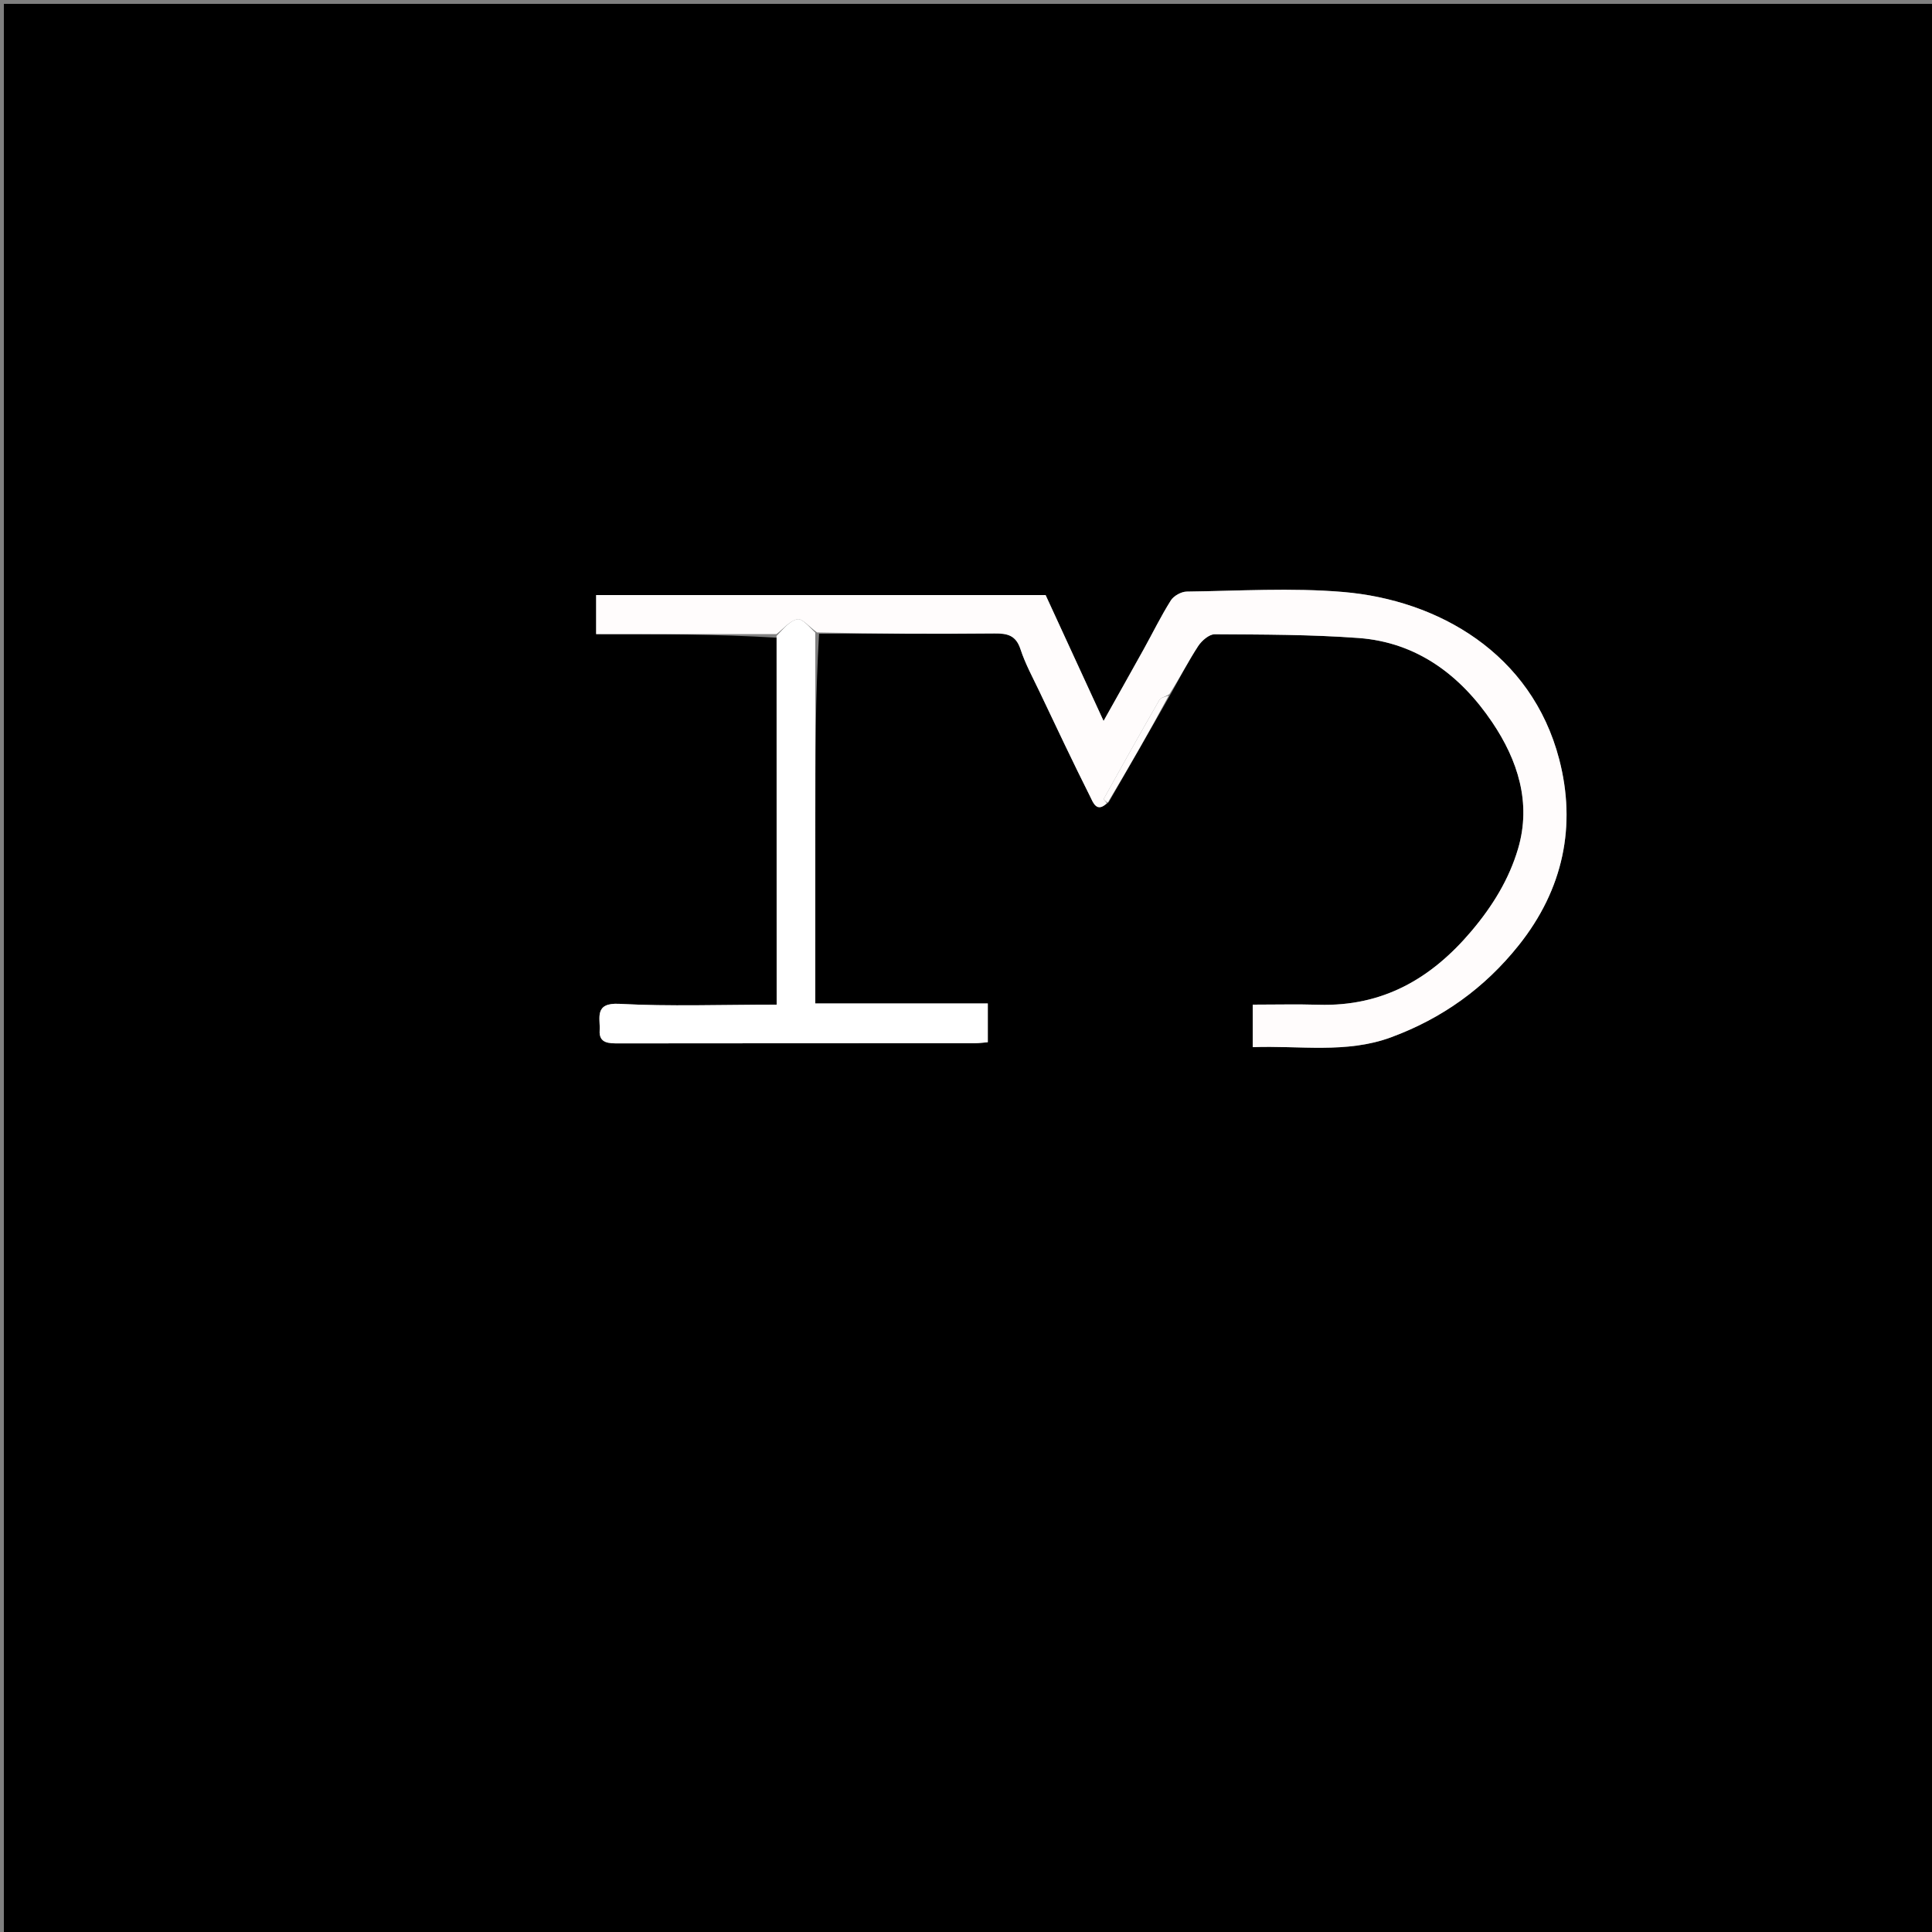 <svg version="1.1" id="Layer_1" xmlns="http://www.w3.org/2000/svg" xmlns:xlink="http://www.w3.org/1999/xlink" x="0px" y="0px"
	 width="100%" viewBox="0 0 500 500" enable-background="new 0 0 500 500" xml:space="preserve">
<rect x="0" y="0" width="500" height="500" fill="#808080" stroke="none"/>
<path fill="#000000" opacity="1" stroke="none" 
	d="
M228,501 
	C152,501 76.5,501 1,501 
	C1,334.333 1,167.667 1,1 
	C167.667,1 334.333,1 501,1 
	C501,167.667 501,334.333 501,501 
	C410.167,501 319.333,501 228,501 
M303.131,179.335 
	C305.416,175.278 307.536,171.113 310.074,167.222 
	C310.994,165.812 312.92,164.136 314.378,164.145 
	C326.784,164.224 339.223,164.202 351.585,165.114 
	C366.764,166.234 378.007,174.794 386.193,186.931 
	C392.755,196.658 396.387,207.725 392.882,219.622 
	C390.549,227.535 386.308,234.452 380.845,240.922 
	C370.347,253.353 357.804,260.516 341.267,260.027 
	C335.649,259.86 330.022,260 324.204,260 
	C324.204,263.785 324.204,267.188 324.204,271.006 
	C336.302,270.535 348.416,272.736 360.012,268.45 
	C373.185,263.581 384.188,255.749 393.069,244.606 
	C404.604,230.133 407.998,213.677 403.514,196.483 
	C396.365,169.067 372.198,155.277 347.588,153.202 
	C334.19,152.072 320.618,152.932 307.127,153.102 
	C305.714,153.12 303.764,154.199 303.015,155.387 
	C300.447,159.457 298.33,163.81 295.99,168.026 
	C292.648,174.05 289.261,180.049 285.601,186.581 
	C280.401,175.284 275.519,164.679 270.604,154 
	C251.137,154 231.819,154 212.501,154 
	C193.075,154 173.648,154 154.279,154 
	C154.279,157.63 154.279,160.703 154.279,164.112 
	C170.022,164.112 185.488,164.112 200.997,165.034 
	C200.997,196.556 200.997,228.077 200.997,260 
	C186.499,260 173.358,260.501 160.284,259.79 
	C153.656,259.43 155.399,263.562 155.192,266.644 
	C154.96,270.095 157.649,270.032 160.24,270.029 
	C190.889,269.984 221.538,270.004 252.187,269.987 
	C253.447,269.987 254.706,269.8 255.644,269.726 
	C255.644,266.225 255.644,263.15 255.644,259.698 
	C240.22,259.698 225.151,259.698 211,259.698 
	C211,243.563 210.994,227.824 211.002,212.086 
	C211.009,196.096 211.029,180.105 211.97,164.009 
	C227.111,164.006 242.252,164.082 257.391,163.938 
	C260.696,163.907 262.918,164.399 264.097,168.003 
	C265.334,171.787 267.285,175.344 269.006,178.961 
	C273.34,188.074 277.642,197.205 282.169,206.222 
	C282.826,207.532 283.816,210.538 286.95,207.566 
	C292.245,198.377 297.539,189.188 303.131,179.335 
z"/>
<path fill="#FFFCFC" opacity="1" stroke="none" 
	d="
M200.954,164.112 
	C185.488,164.112 170.022,164.112 154.279,164.112 
	C154.279,160.703 154.279,157.63 154.279,154 
	C173.648,154 193.075,154 212.501,154 
	C231.819,154 251.137,154 270.604,154 
	C275.519,164.679 280.401,175.284 285.601,186.581 
	C289.261,180.049 292.648,174.05 295.99,168.026 
	C298.33,163.81 300.447,159.457 303.015,155.387 
	C303.764,154.199 305.714,153.12 307.127,153.102 
	C320.618,152.932 334.19,152.072 347.588,153.202 
	C372.198,155.277 396.365,169.067 403.514,196.483 
	C407.998,213.677 404.604,230.133 393.069,244.606 
	C384.188,255.749 373.185,263.581 360.012,268.45 
	C348.416,272.736 336.302,270.535 324.204,271.006 
	C324.204,267.188 324.204,263.785 324.204,260 
	C330.022,260 335.649,259.86 341.267,260.027 
	C357.804,260.516 370.347,253.353 380.845,240.922 
	C386.308,234.452 390.549,227.535 392.882,219.622 
	C396.387,207.725 392.755,196.658 386.193,186.931 
	C378.007,174.794 366.764,166.234 351.585,165.114 
	C339.223,164.202 326.784,164.224 314.378,164.145 
	C312.92,164.136 310.994,165.812 310.074,167.222 
	C307.536,171.113 305.416,175.278 302.624,179.676 
	C301.416,180.376 300.39,180.547 300.061,181.12 
	C295.185,189.622 290.394,198.174 285.642,206.746 
	C285.548,206.915 286.157,207.473 286.438,207.85 
	C283.816,210.538 282.826,207.532 282.169,206.222 
	C277.642,197.205 273.34,188.074 269.006,178.961 
	C267.285,175.344 265.334,171.787 264.097,168.003 
	C262.918,164.399 260.696,163.907 257.391,163.938 
	C242.252,164.082 227.111,164.006 211.456,163.675 
	C209.399,162.227 207.63,160.001 206.366,160.259 
	C204.383,160.663 202.741,162.742 200.954,164.112 
z"/>
<path fill="#FFFFFF" opacity="1" stroke="none" 
	d="
M200.976,164.573 
	C202.741,162.742 204.383,160.663 206.366,160.259 
	C207.63,160.001 209.399,162.227 210.993,163.727 
	C211.029,180.105 211.009,196.096 211.002,212.086 
	C210.994,227.824 211,243.563 211,259.698 
	C225.151,259.698 240.22,259.698 255.644,259.698 
	C255.644,263.15 255.644,266.225 255.644,269.726 
	C254.706,269.8 253.447,269.987 252.187,269.987 
	C221.538,270.004 190.889,269.984 160.24,270.029 
	C157.649,270.032 154.96,270.095 155.192,266.644 
	C155.399,263.562 153.656,259.43 160.284,259.79 
	C173.358,260.501 186.499,260 200.997,260 
	C200.997,228.077 200.997,196.556 200.976,164.573 
z"/>
<path fill="#FFFCFC" opacity="1" stroke="none" 
	d="
M286.694,207.708 
	C286.157,207.473 285.548,206.915 285.642,206.746 
	C290.394,198.174 295.185,189.622 300.061,181.12 
	C300.39,180.547 301.416,180.376 302.475,180.009 
	C297.539,189.188 292.245,198.377 286.694,207.708 
z"/>
</svg>